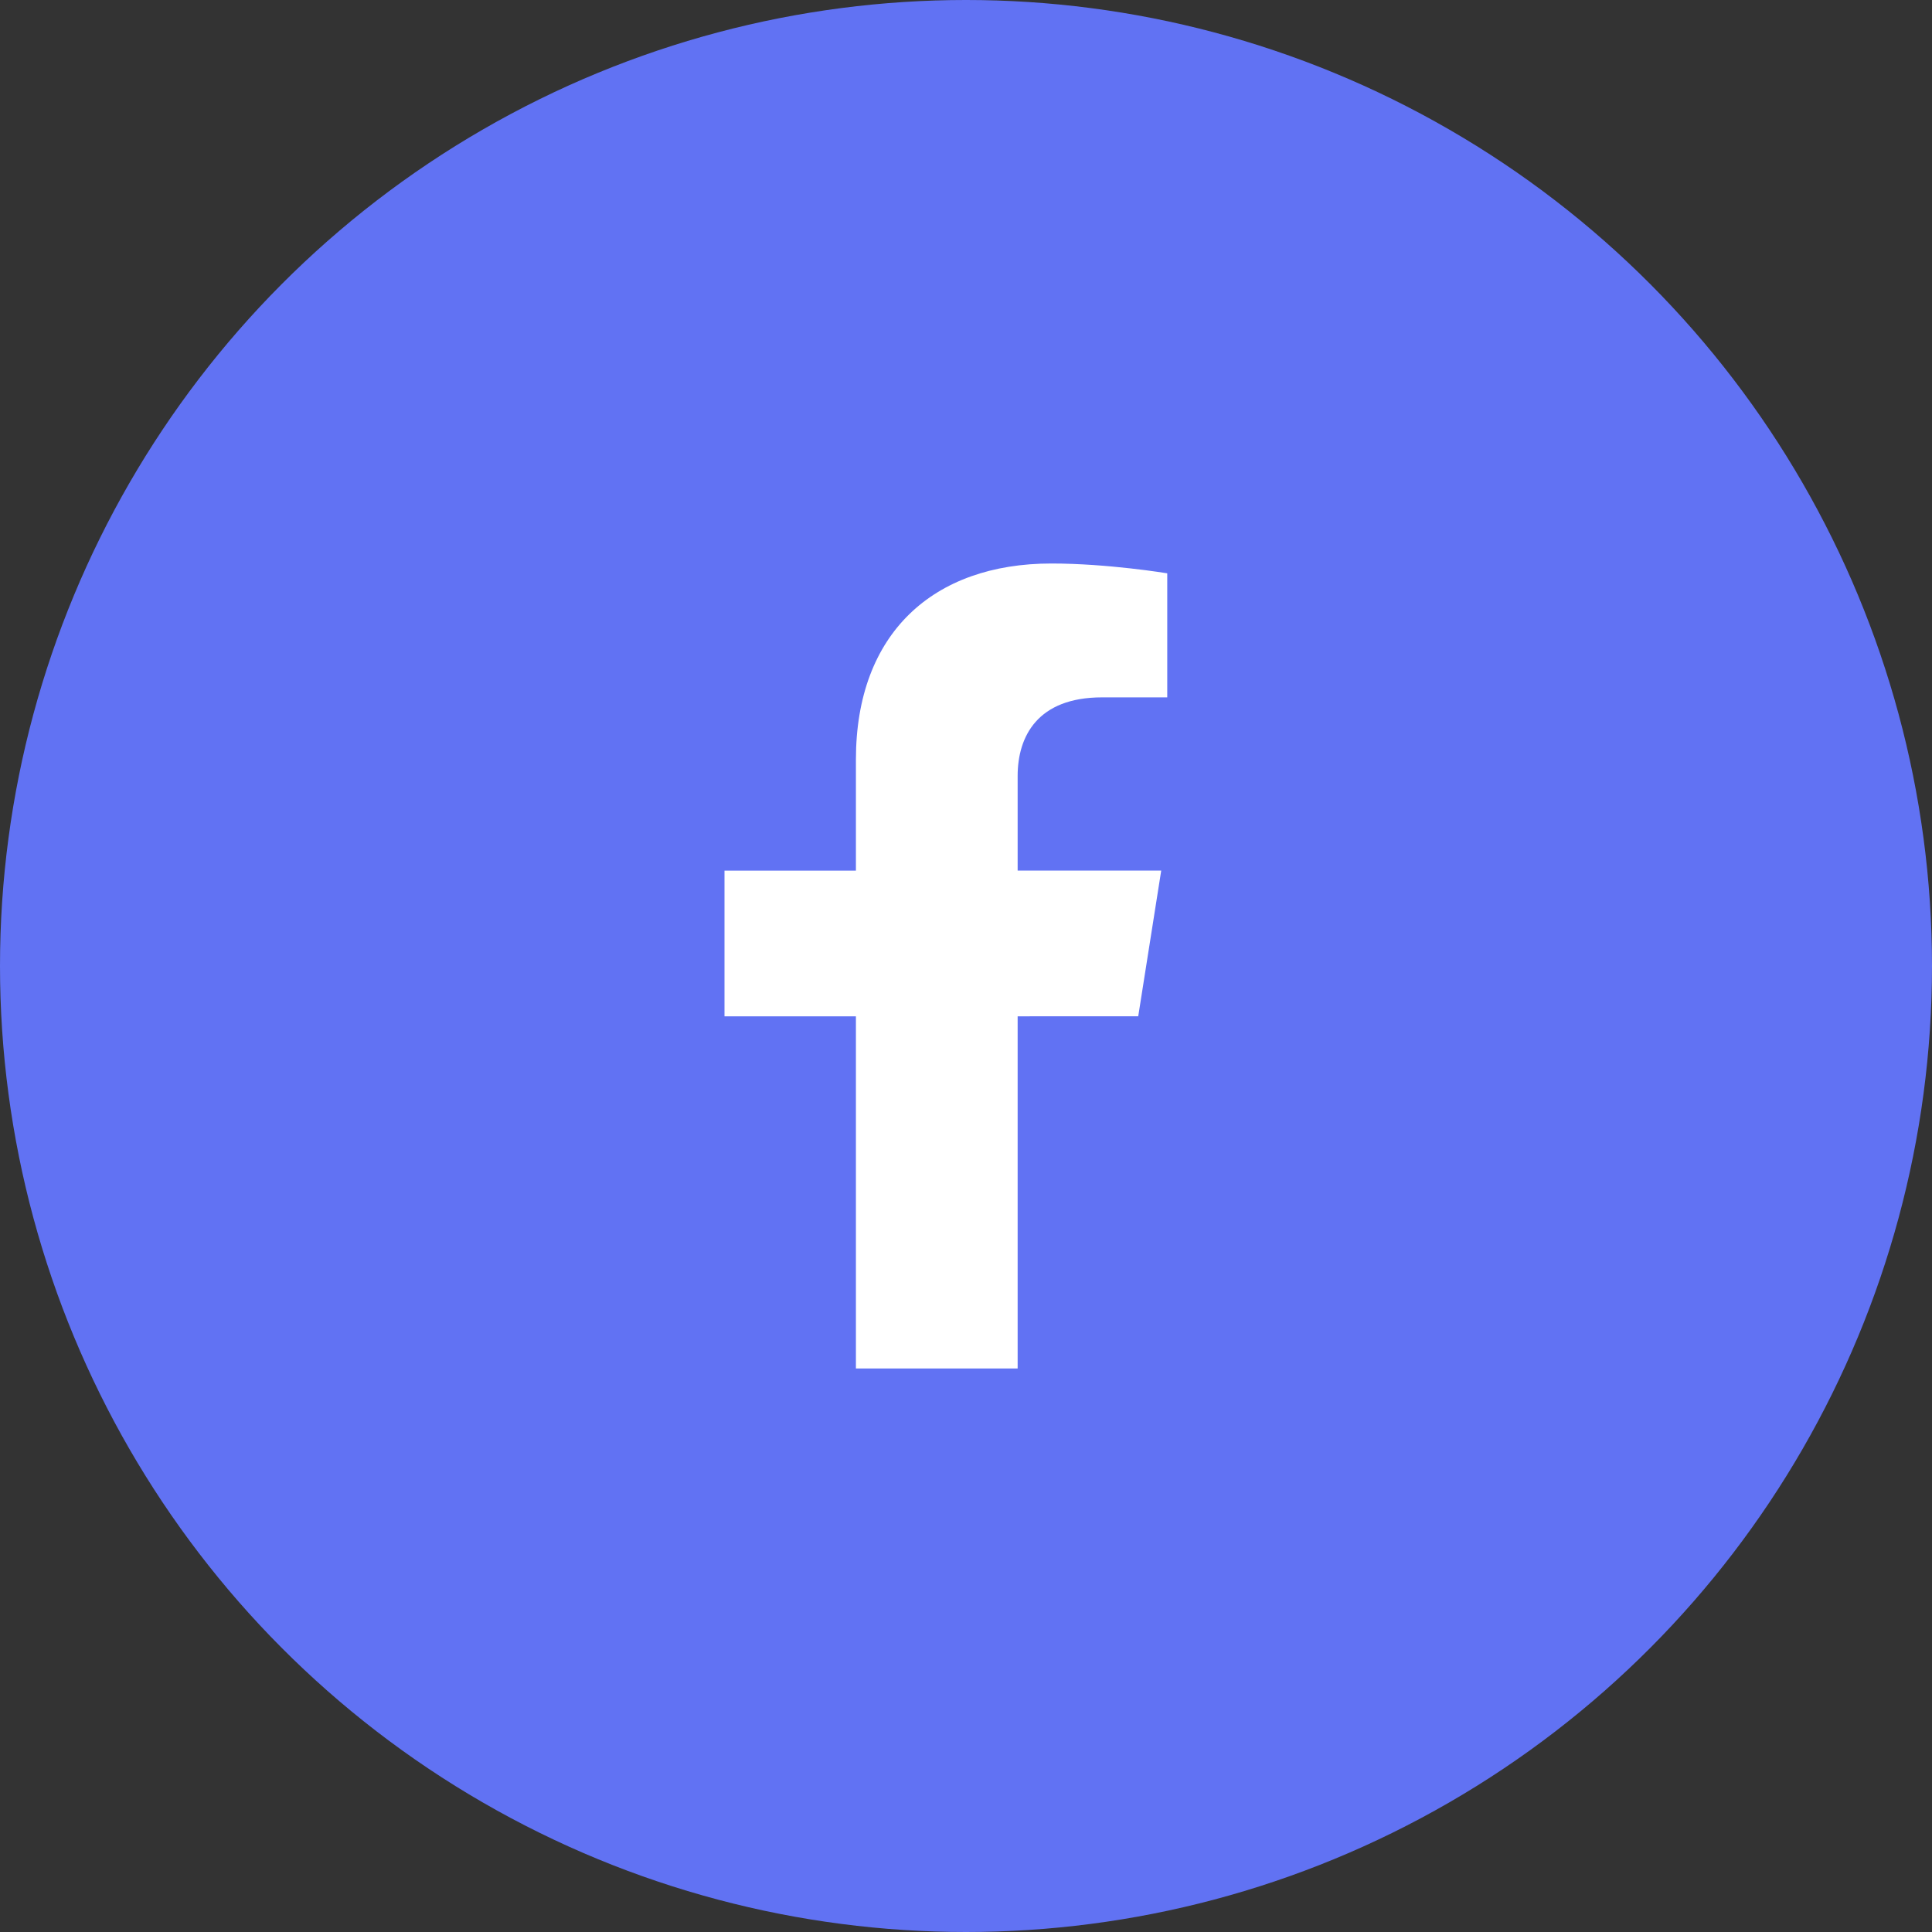 <svg width="48" height="48" viewBox="0 0 48 48" fill="none" xmlns="http://www.w3.org/2000/svg">
<rect x="0" y="0" width="48" height="48" fill="#333333" stroke="none"/>
<circle cx="24" cy="24" r="24" fill="#6172F3"/>
<path d="M28.279 25.249L28.85 21.63H25.283V19.281C25.283 18.291 25.781 17.326 27.379 17.326H29V14.244C29 14.244 27.529 14 26.122 14C23.185 14 21.265 15.734 21.265 18.872V21.631H18V25.25H21.265V34H25.283V25.25L28.279 25.249Z" fill="white"/>
</svg>
